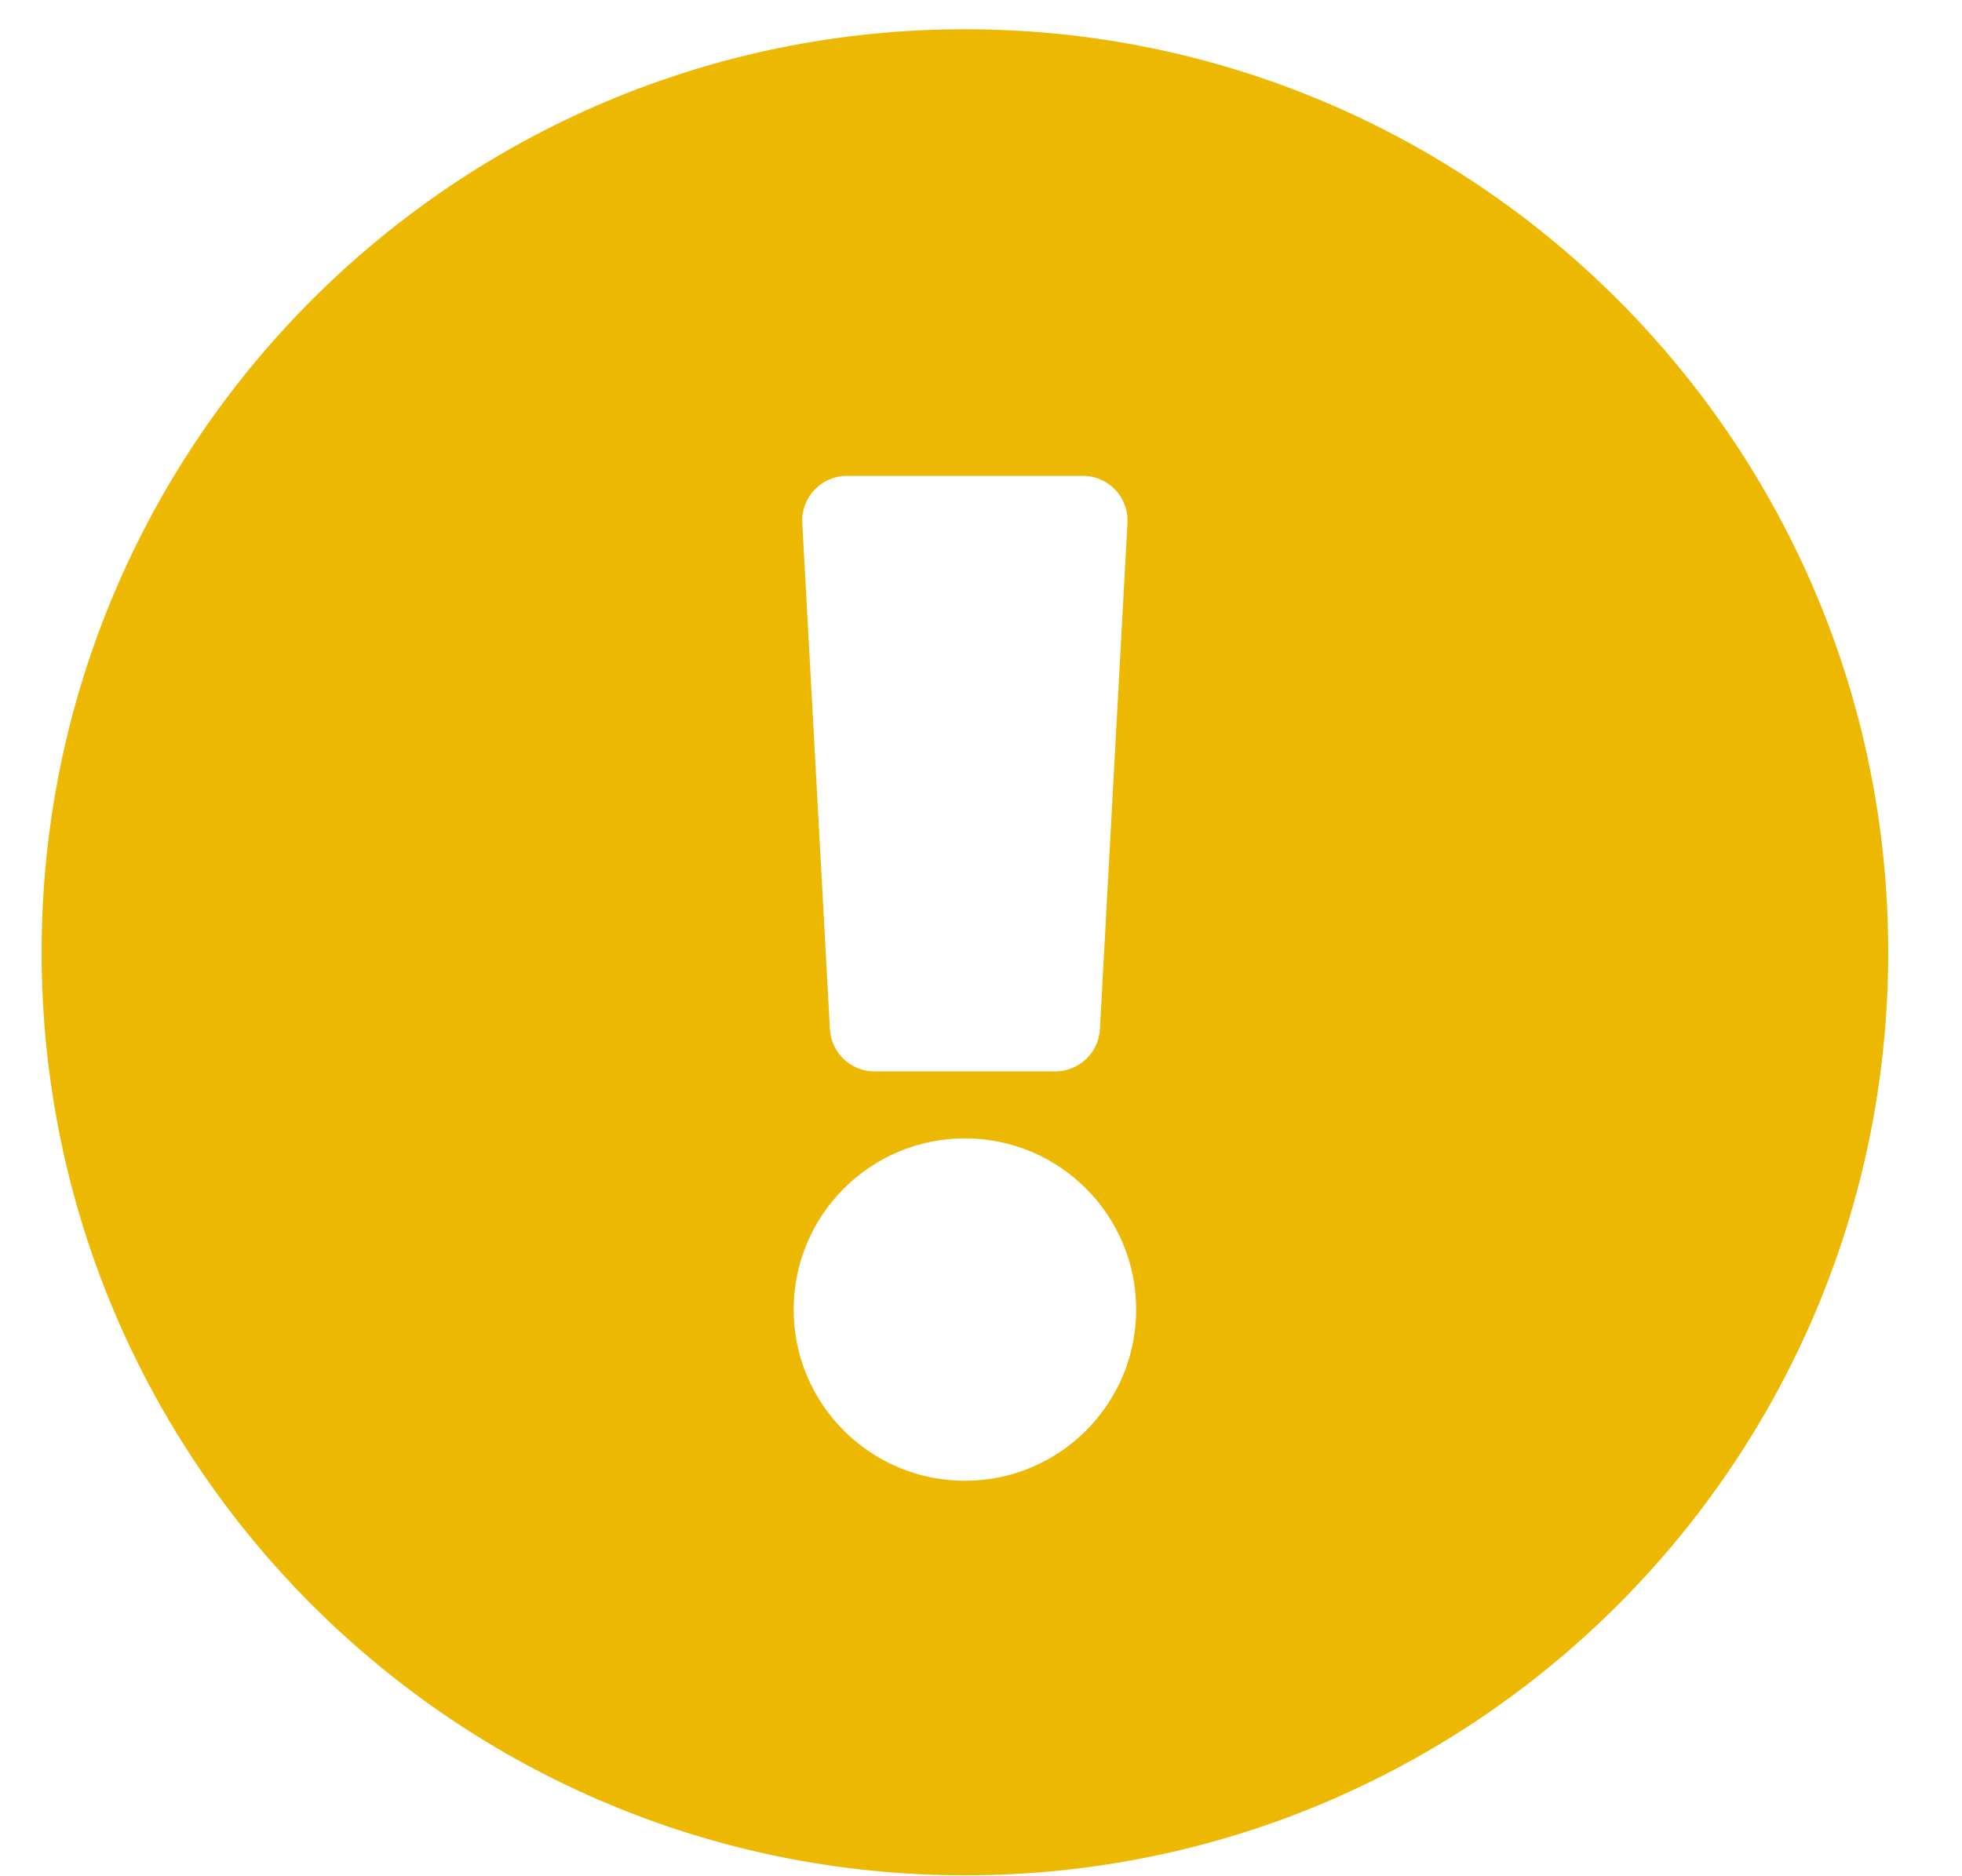 <svg width="23" height="22" viewBox="0 0 23 22" fill="none" xmlns="http://www.w3.org/2000/svg">
<path d="M22.135 11.166C22.135 17.145 17.288 21.989 11.312 21.989C5.334 21.989 0.488 17.145 0.488 11.166C0.488 5.191 5.334 0.343 11.312 0.343C17.288 0.343 22.135 5.191 22.135 11.166ZM11.312 13.348C10.203 13.348 9.304 14.247 9.304 15.356C9.304 16.464 10.203 17.363 11.312 17.363C12.42 17.363 13.319 16.464 13.319 15.356C13.319 14.247 12.42 13.348 11.312 13.348ZM9.405 6.132L9.729 12.068C9.744 12.345 9.974 12.563 10.252 12.563H12.371C12.649 12.563 12.879 12.345 12.894 12.068L13.217 6.132C13.234 5.832 12.995 5.58 12.694 5.58H9.928C9.628 5.58 9.389 5.832 9.405 6.132Z" fill="#ECB801"/>
</svg>
